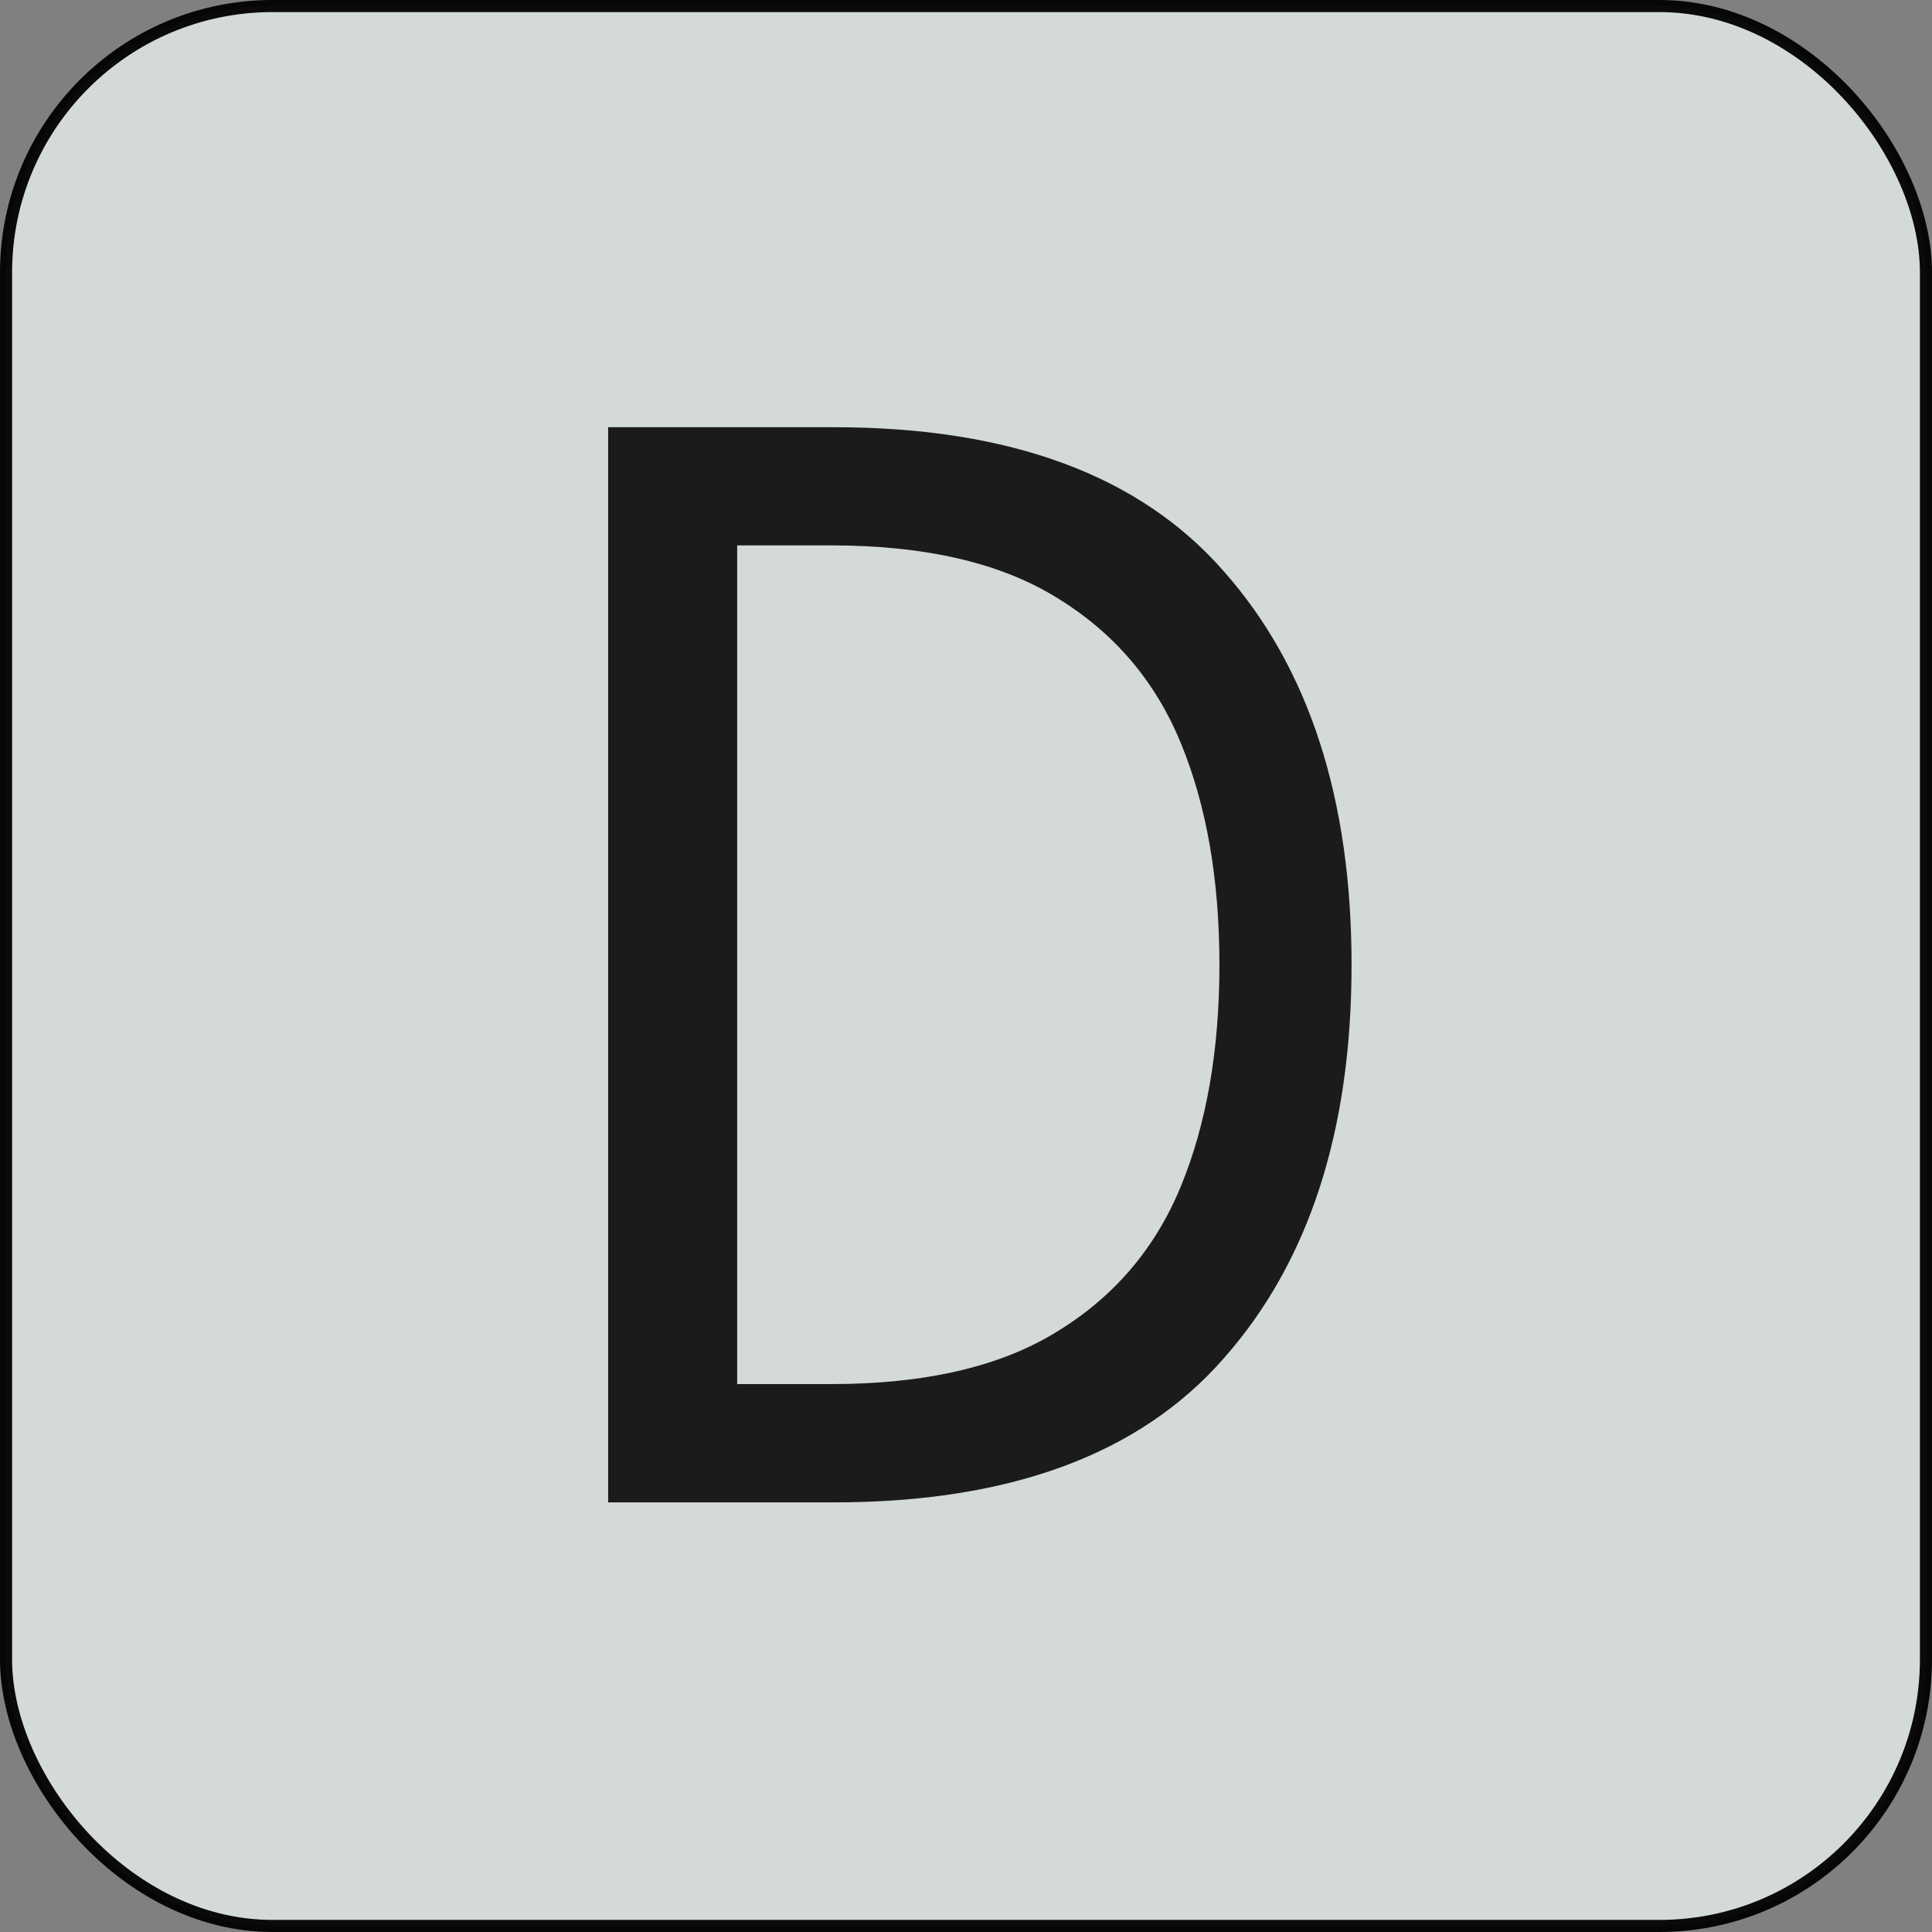 <?xml version="1.0" encoding="UTF-8" standalone="no"?>
<svg
   xmlns:dc="http://purl.org/dc/elements/1.1/"
   xmlns:cc="http://creativecommons.org/ns#"
   xmlns:rdf="http://www.w3.org/1999/02/22-rdf-syntax-ns#"
   xmlns:svg="http://www.w3.org/2000/svg"
   xmlns="http://www.w3.org/2000/svg"
   xmlns:sodipodi="http://sodipodi.sourceforge.net/DTD/sodipodi-0.dtd"
   xmlns:inkscape="http://www.inkscape.org/namespaces/inkscape"
   width="31.95mm"
   height="31.95mm"
   viewBox="0 0 31.95 31.95"
   version="1.1"
   id="svg8"
   inkscape:version="1.0.1 (3bc2e813f5, 2020-09-07)"
   sodipodi:docname="D_2.svg">
  <rect x="0" y="0" width="31.95" height="31.95" fill="#808080" stroke="none"/>
  <defs
     id="defs2" />
  <sodipodi:namedview
     id="base"
     pagecolor="#ffffff"
     bordercolor="#666666"
     borderopacity="1.0"
     inkscape:pageopacity="0.0"
     inkscape:pageshadow="2"
     inkscape:zoom="5.6"
     inkscape:cx="29.074046"
     inkscape:cy="62.358856"
     inkscape:document-units="mm"
     inkscape:current-layer="layer1"
     inkscape:document-rotation="0"
     showgrid="false"
     inkscape:window-width="1920"
     inkscape:window-height="1017"
     inkscape:window-x="-8"
     inkscape:window-y="-8"
     inkscape:window-maximized="1" />
  <g
     inkscape:label="Layer 1"
     inkscape:groupmode="layer"
     id="layer1"
     transform="translate(-10.518,-87.981)">
    <rect
       style="opacity:1;fill:#f7ffff;fill-opacity:0.702;fill-rule:evenodd;stroke:#000000;stroke-width:0.2;stroke-miterlimit:4;stroke-dasharray:none;stroke-opacity:0.95"
       id="rect50-0-3"
       width="31.75"
       height="31.75"
       x="10.618"
       y="88.081"
       ry="4.407" />
    <g
       aria-label="D"
       id="text78"
       style="font-size:25.4px;line-height:1.25;font-family:'DM Mono';-inkscape-font-specification:'DM Mono';fill:#ffffff;stroke-width:0.265">
      <path
         d="m 20.575,112.826 v -17.78 h 3.734 q 4.369,0 6.452,2.388 2.108,2.388 2.108,6.502 0,4.115 -2.108,6.502 -2.083,2.388 -6.452,2.388 z m 2.134,-1.956 h 1.549 q 2.337,0 3.734,-0.864 1.422,-0.864 2.057,-2.413 0.635,-1.549 0.635,-3.658 0,-2.108 -0.635,-3.658 -0.635,-1.549 -2.057,-2.413 -1.397,-0.864 -3.734,-0.864 h -1.549 z"
         style="fill:#121212;fill-opacity:0.95;stroke-width:0.265"
         id="path833" />
    </g>
  </g>
</svg>
